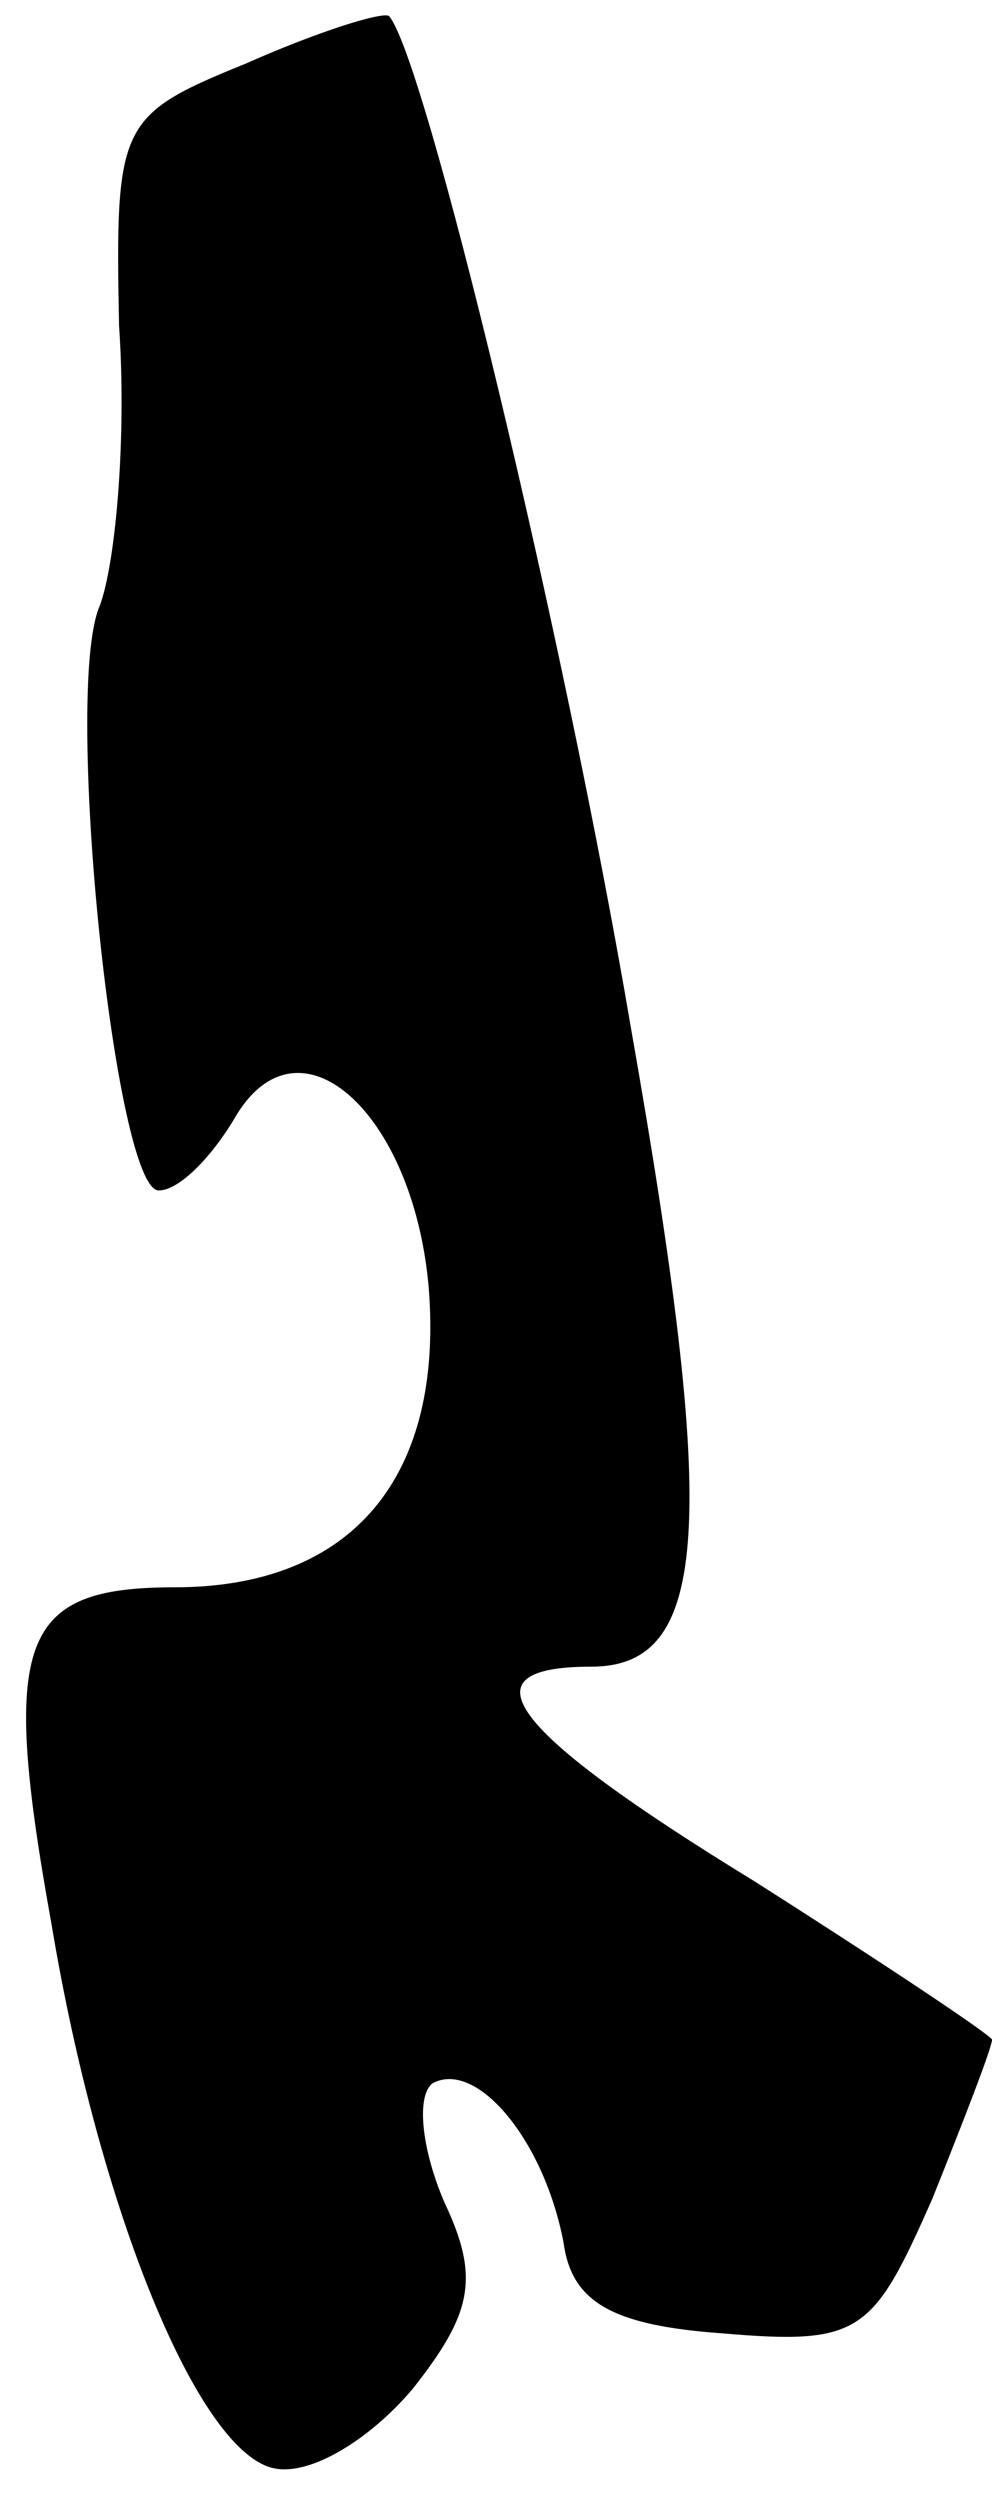 <?xml version="1.0" standalone="no"?>
<!DOCTYPE svg PUBLIC "-//W3C//DTD SVG 20010904//EN"
 "http://www.w3.org/TR/2001/REC-SVG-20010904/DTD/svg10.dtd">
<svg version="1.0" xmlns="http://www.w3.org/2000/svg"
 width="25pt" height="63pt" viewBox="0 0 25 63"
 preserveAspectRatio="xMidYMid meet">
<g transform="translate(0,63) scale(0.1,-0.1)"
fill="#000000" stroke="none">
<path fill="#000000" stroke="none" d="M62 614 c-32 -13 -33 -15 -32 -66 2
-29 -1 -61 -5 -71 -9 -22 4 -147 15 -147 5 0 13 8 19 18 16 28 45 2 49 -42 4
-48 -19 -76 -64 -76 -39 0 -44 -13 -31 -85 12 -72 37 -133 56 -137 9 -2 24 7
35 20 15 19 17 28 8 47 -6 14 -7 27 -3 30 11 6 28 -14 33 -40 2 -15 12 -21 40
-23 35 -3 38 0 53 34 8 20 15 38 15 40 0 1 -27 19 -60 40 -62 38 -74 54 -41
54 30 0 32 36 10 161 -17 100 -52 245 -61 255 -2 1 -18 -4 -36 -12z"/>
</g>
</svg>
